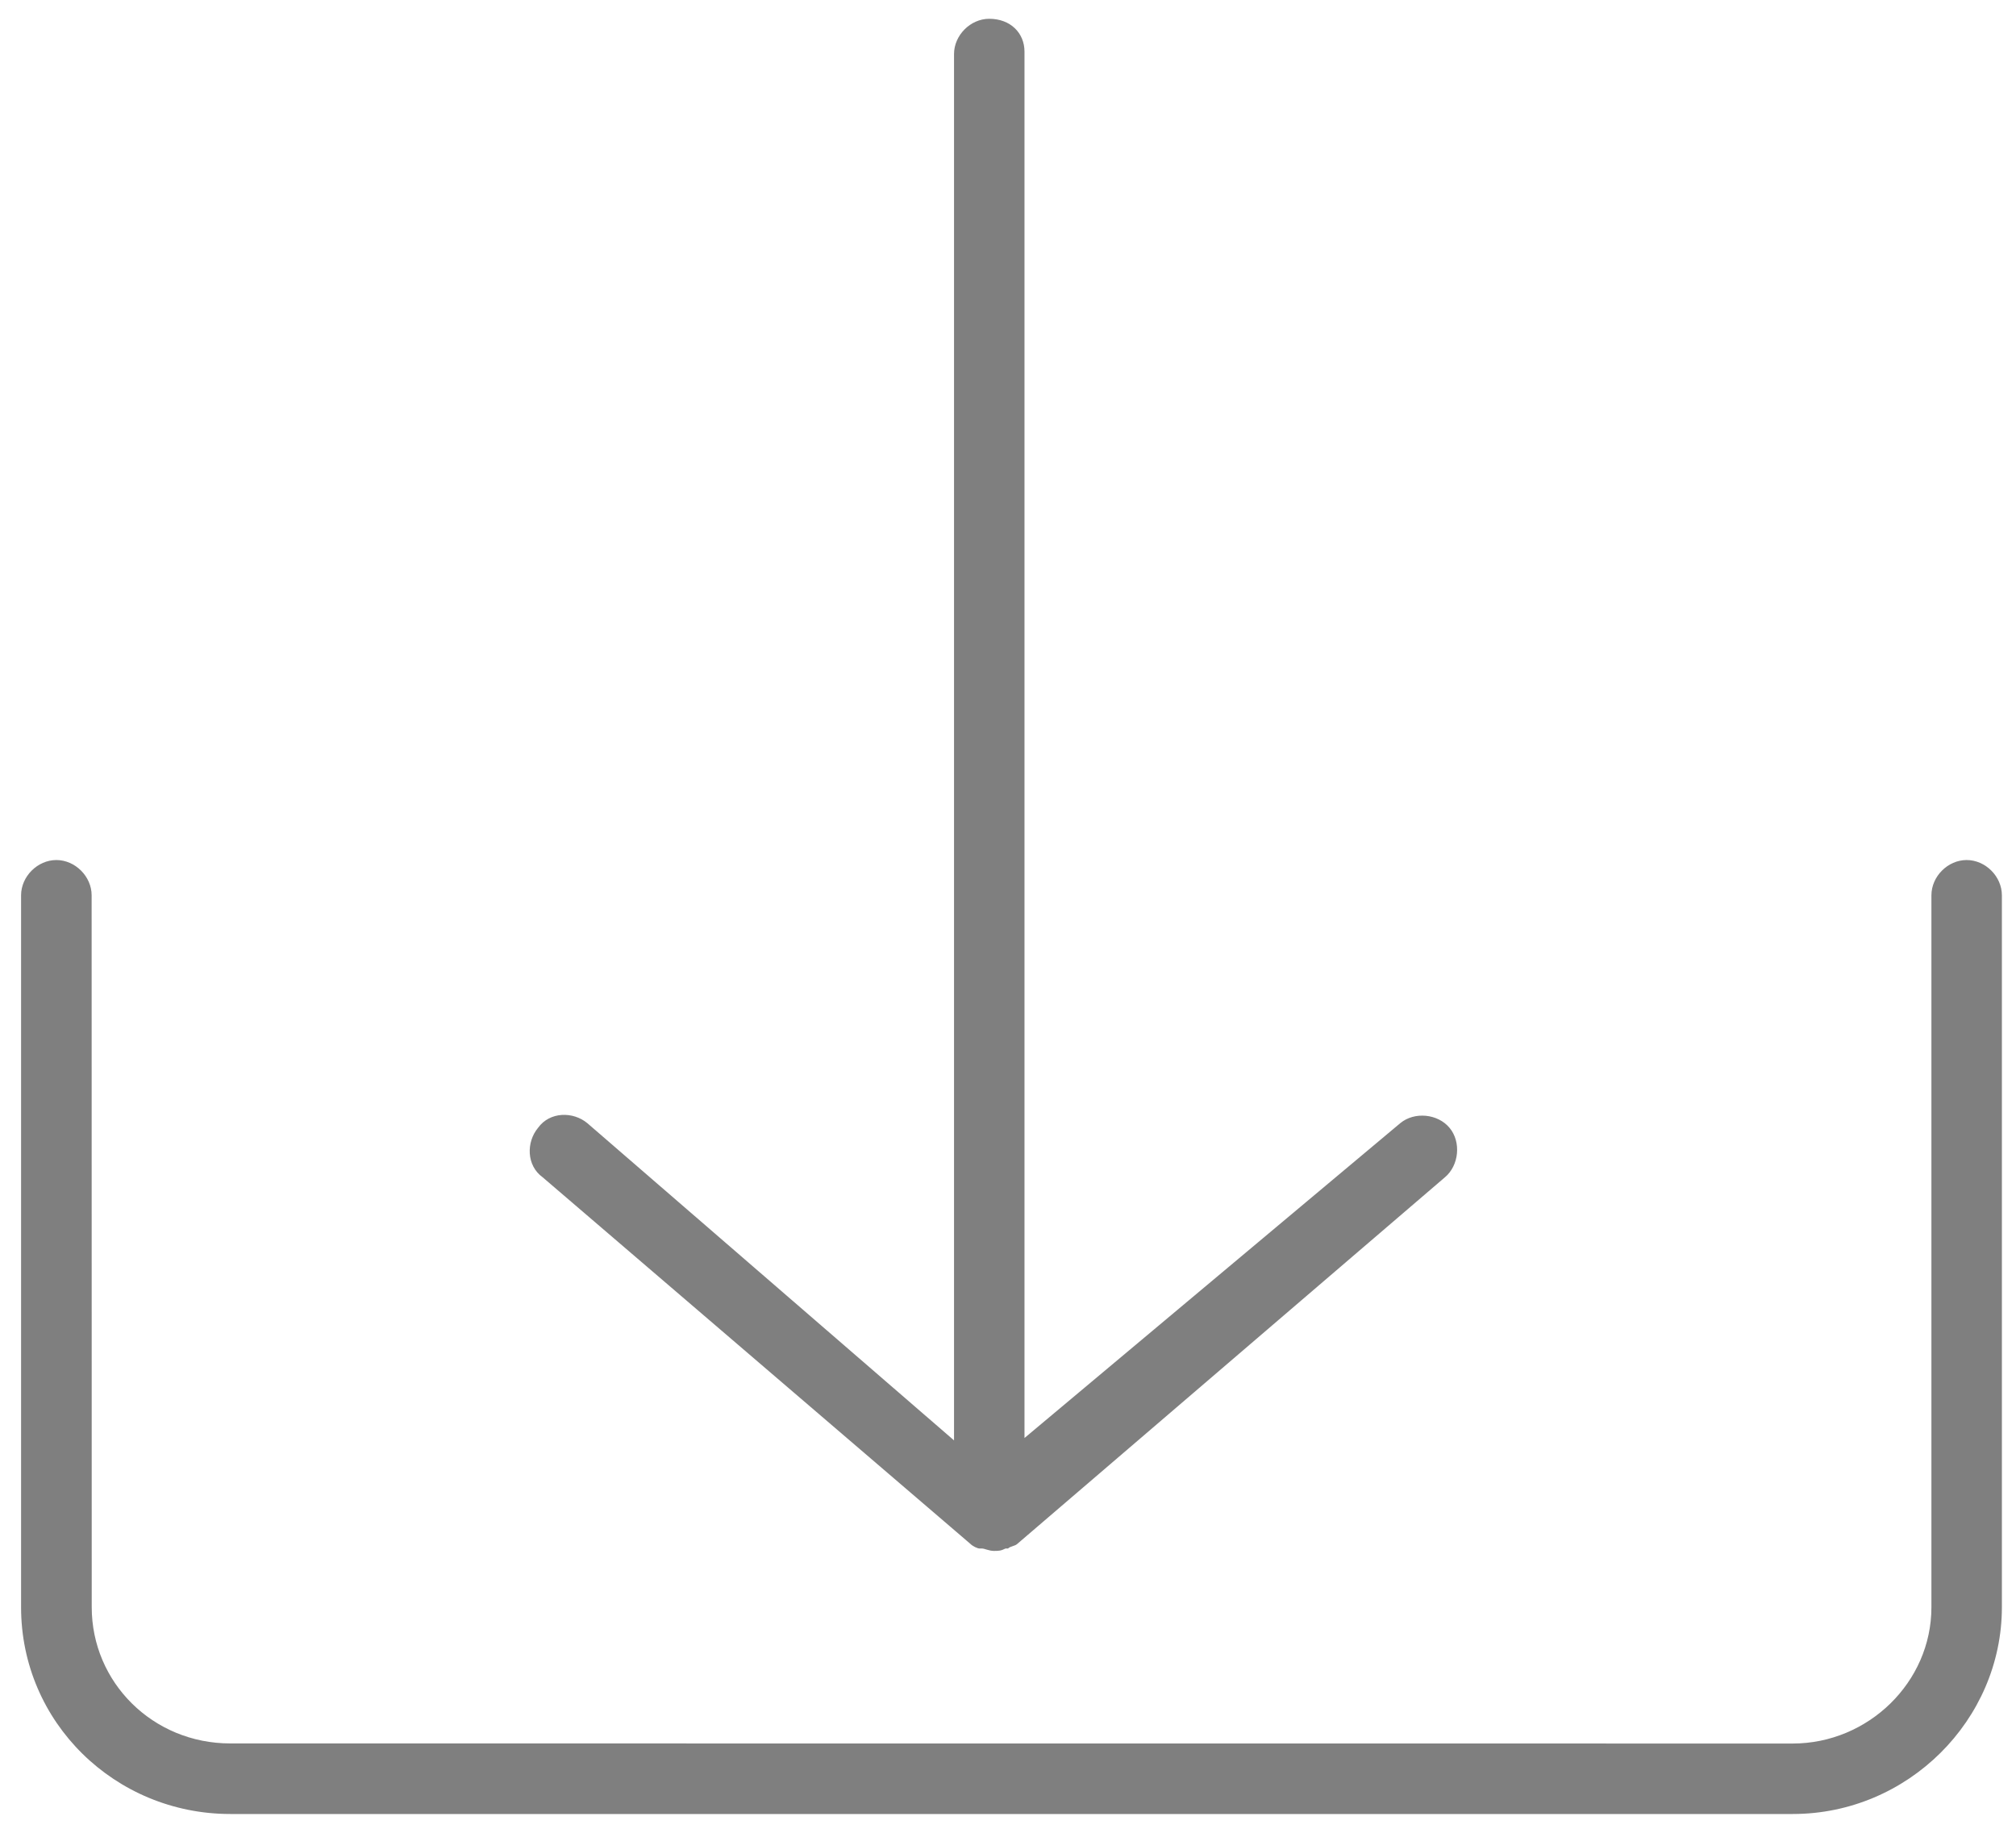 
<svg width="22px" height="20px" viewBox="0 0 22 20" version="1.1" xmlns="http://www.w3.org/2000/svg" xmlns:xlink="http://www.w3.org/1999/xlink">
    <!-- Generator: Sketch 50.2 (55047) - http://www.bohemiancoding.com/sketch -->
    <desc>Created with Sketch.</desc>
    <defs></defs>
    <g id="Wireframes---Desktop" stroke="none" stroke-width="1" fill="none" fill-rule="evenodd" opacity="0.5">
        <g id="Dash---My-Files---Estate-Planning---Home-Management-(list---selected)" transform="translate(-1118, -289)" fill="#000000">
            <g id="Group-3" transform="translate(957, 239)">
                <g id="Page-1" transform="translate(161, 50)">
                    <path d="M2.513,19.795 L19.564,19.795 C20.82,19.795 21.846,18.769 21.846,17.538 L21.846,9.77 C21.846,9.564 21.667,9.385 21.461,9.385 C21.256,9.385 21.077,9.564 21.077,9.77 L21.077,17.539 C21.077,18.359 20.385,19.026 19.564,19.026 L2.513,19.025 C1.667,19.025 1.001,18.358 1.001,17.538 L1,9.77 C1,9.564 0.82,9.385 0.615,9.385 C0.41,9.385 0.23,9.564 0.23,9.77 L0.23,17.539 C0.23,18.795 1.256,19.795 2.513,19.795 L2.513,19.795 Z" id="Fill-1"></path>
                    <path d="M10.795,0.205 C10.59,0.205 10.411,0.385 10.411,0.59 L10.411,15.718 L6.41,12.257 C6.256,12.128 6,12.128 5.871,12.308 C5.743,12.462 5.743,12.718 5.922,12.847 L10.589,16.847 C10.615,16.873 10.666,16.898 10.691,16.898 L10.717,16.898 C10.743,16.898 10.794,16.924 10.845,16.924 C10.896,16.924 10.922,16.924 10.973,16.898 L11,16.898 C11.026,16.872 11.077,16.872 11.102,16.847 L15.768,12.847 C15.922,12.718 15.947,12.462 15.819,12.308 C15.691,12.153 15.435,12.128 15.28,12.257 L11.18,15.692 L11.18,0.564 C11.18,0.359 11.026,0.205 10.795,0.205 L10.795,0.205 Z" id="Fill-2"></path>
                </g>
            </g>
        </g>
    </g>
</svg>